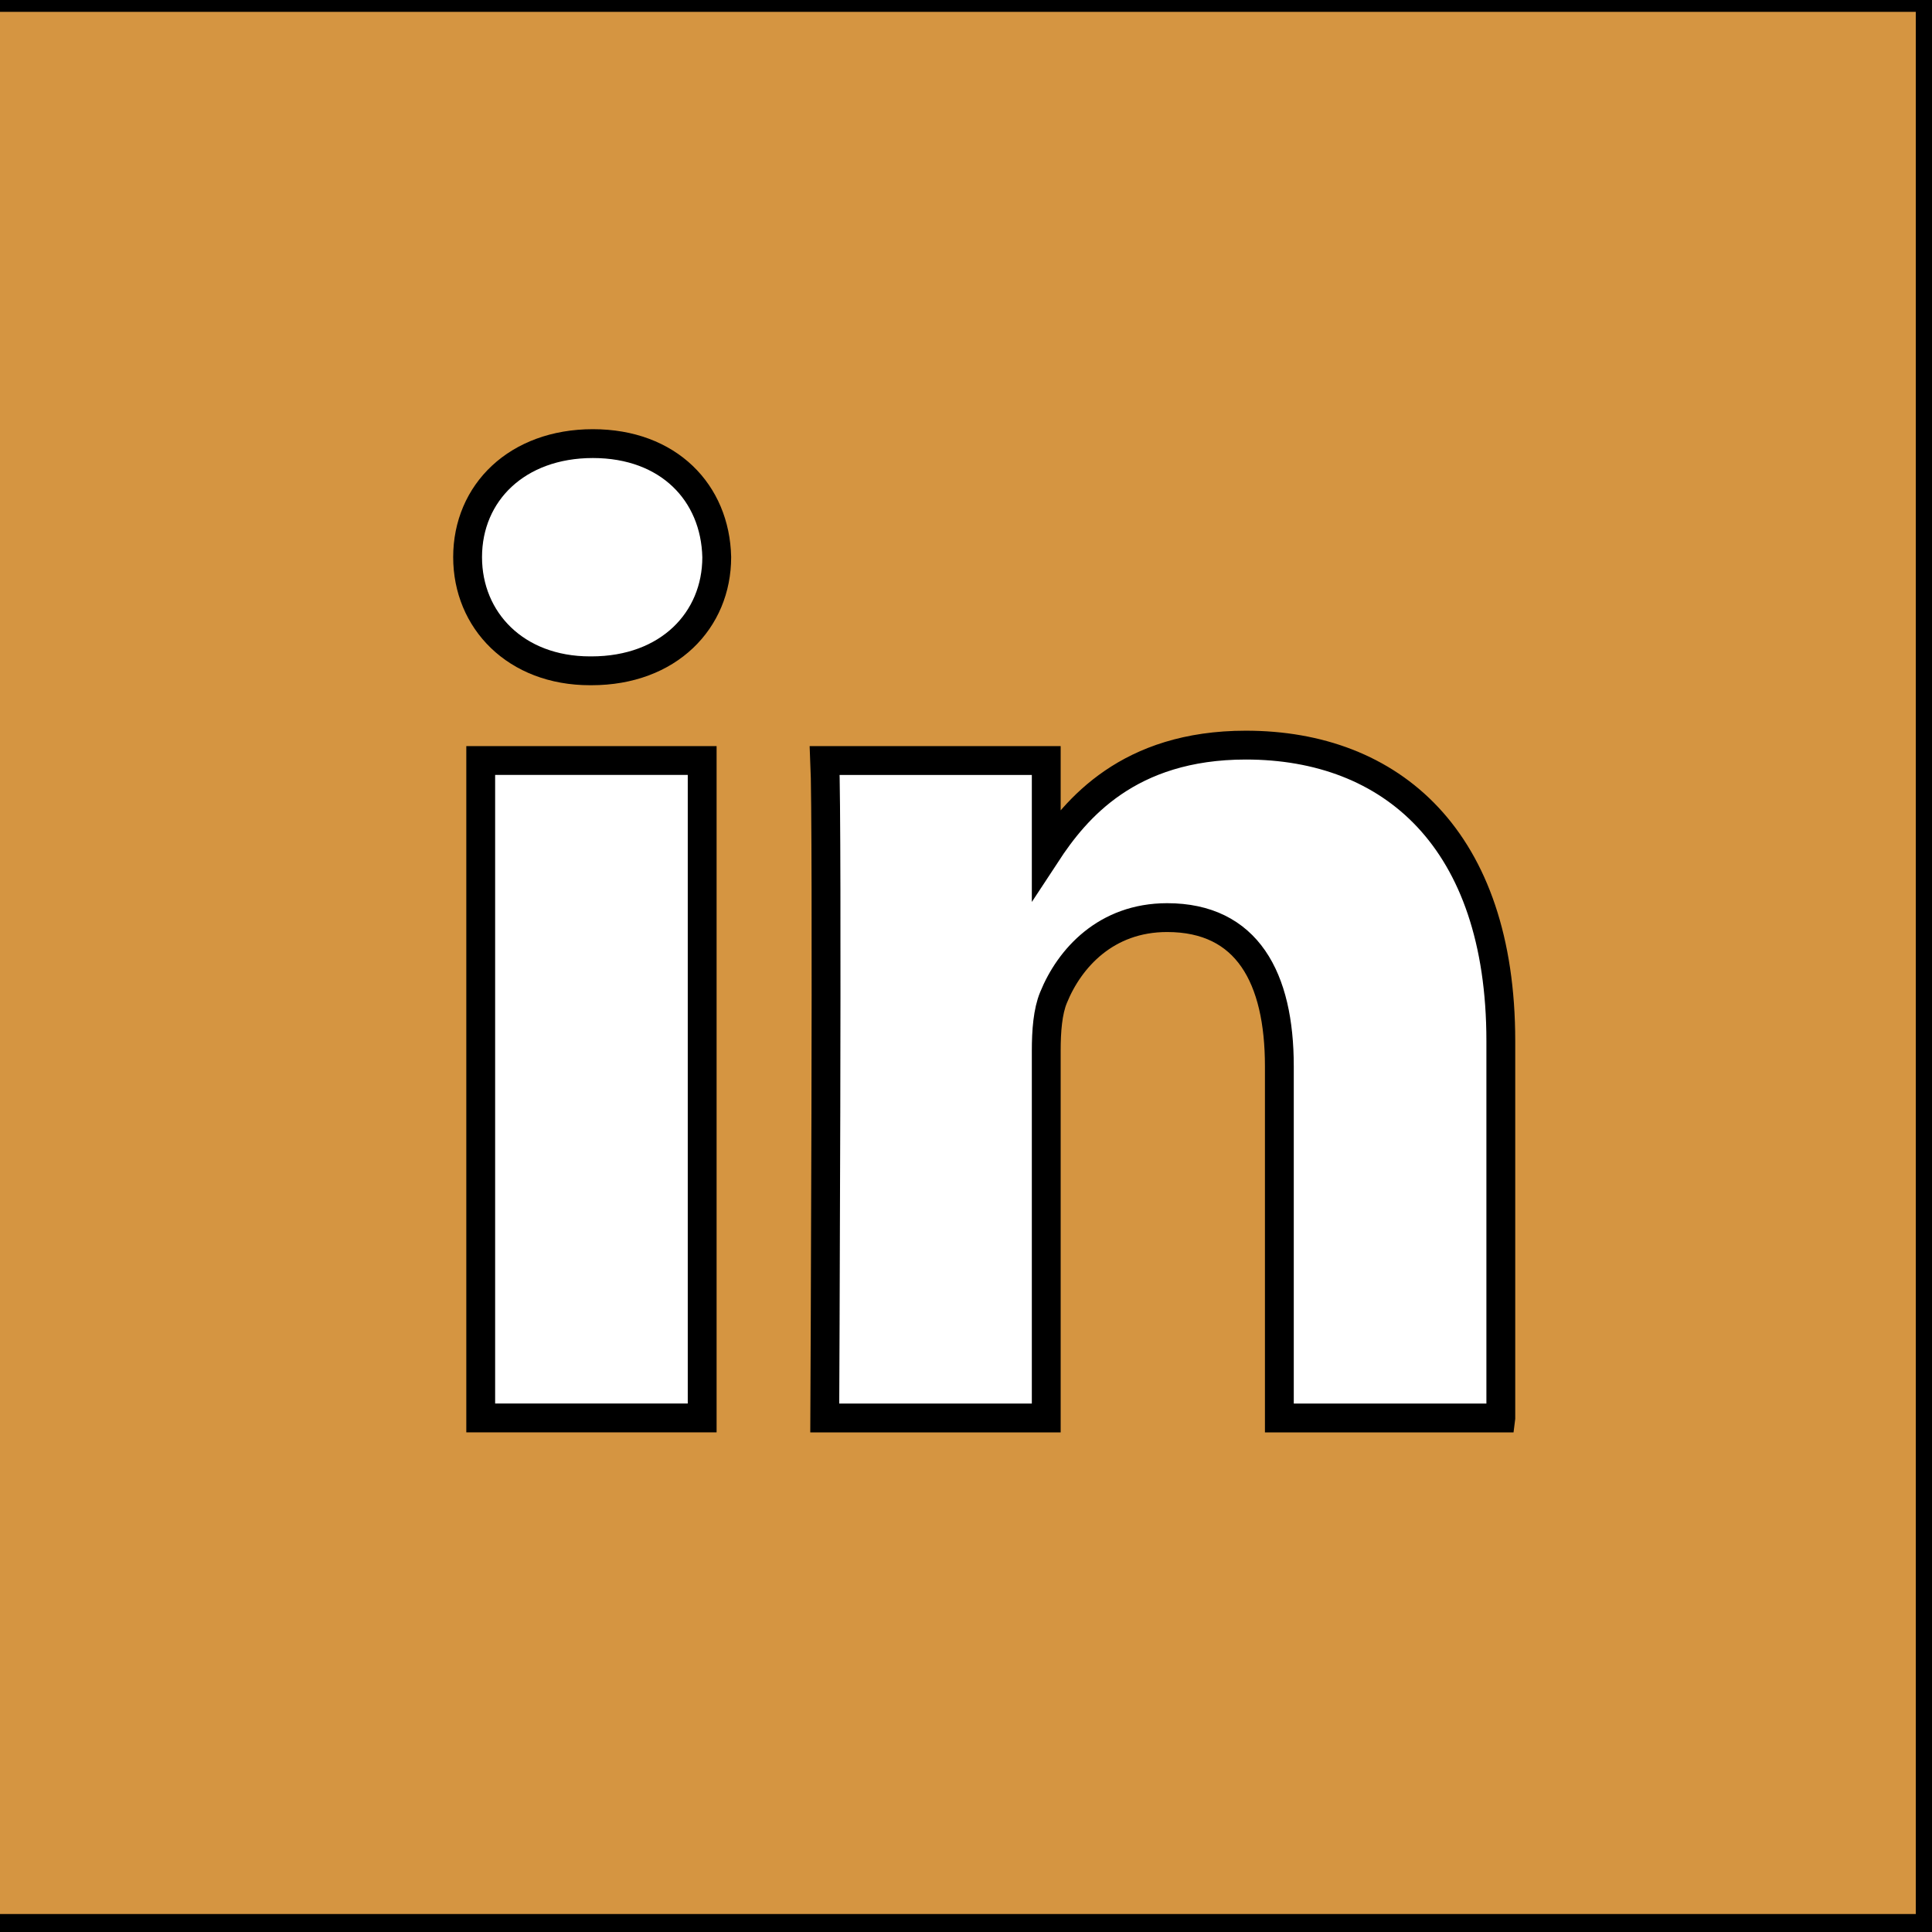 <svg width="67" height="67" xmlns="http://www.w3.org/2000/svg">

 <g>
  <title>background</title>
  <rect fill="#ffffff" id="canvas_background" height="69" width="69" y="-1" x="-1"/>
 </g>
 <g>
  <title>Layer 1</title>
  <path stroke="null" id="svg_1" fill-rule="evenodd" clip-rule="evenodd" fill="#d59541" d="m52.047,49.173l0,-13.072c0,-7.002 -3.79,-10.261 -8.842,-10.261c-4.077,0 -5.904,2.212 -6.922,3.765l0,-3.23l-7.681,0c0.102,2.14 0,22.8 0,22.8l7.681,0l0,-12.734c0,-0.681 0.05,-1.362 0.253,-1.849c0.554,-1.361 1.818,-2.77 3.939,-2.77c2.781,0 3.892,2.09 3.892,5.154l0,12.198l7.68,0zm-31.537,-25.91c2.678,0 4.346,-1.751 4.346,-3.941c-0.05,-2.236 -1.669,-3.938 -4.295,-3.938s-4.345,1.702 -4.345,3.938c0,2.19 1.667,3.941 4.246,3.941l0.049,0zm3.841,25.91l0,-22.799l-7.68,0l0,22.799l7.68,0zm-25.288,-49.262l67.875,0l0,66.966l-67.875,0l0,-66.966z"/>
 </g>
</svg>